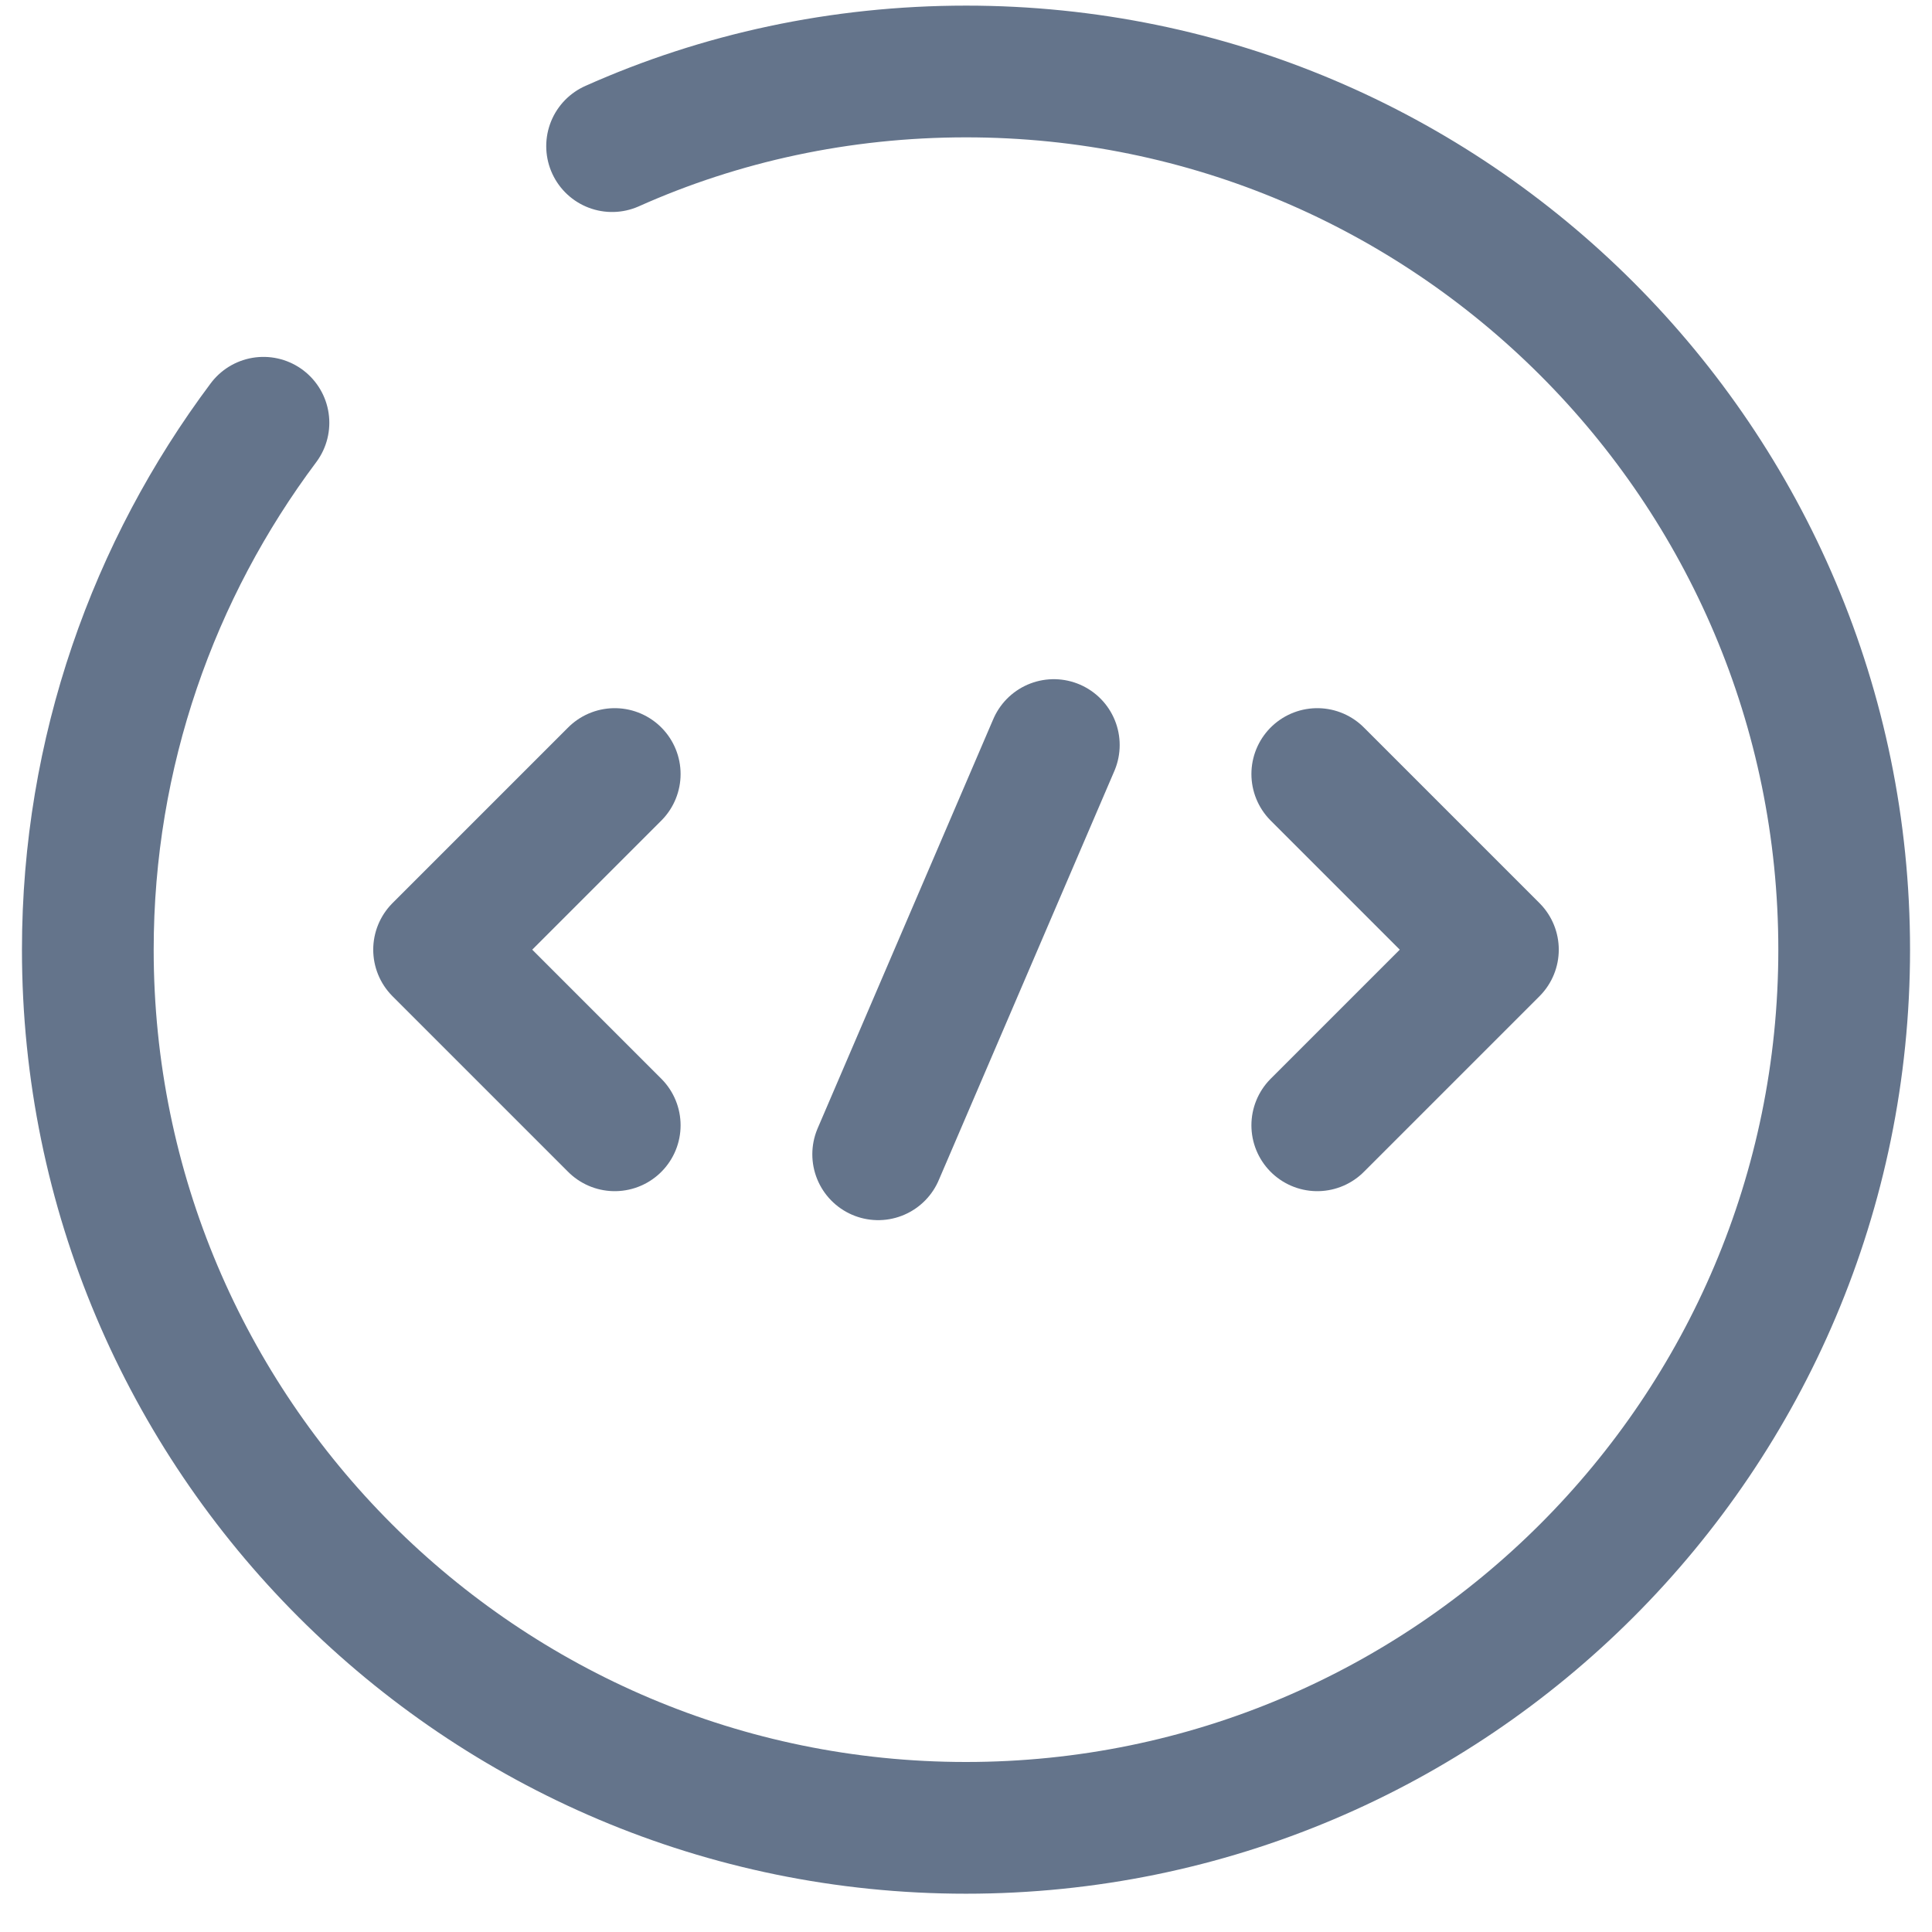 <svg width="22" height="22" viewBox="0 0 22 22" fill="none" xmlns="http://www.w3.org/2000/svg">
<g id="icon-code">
<g id="Group">
<g id="Group_2">
<path id="Vector" d="M7 8.814L5 10.814L7 12.814" stroke="#64748B" stroke-width="1.5" stroke-miterlimit="10" stroke-linecap="round" stroke-linejoin="round"/>
<path id="Vector_2" d="M15 8.814L17 10.814L15 12.814" stroke="#64748B" stroke-width="1.5" stroke-miterlimit="10" stroke-linecap="round" stroke-linejoin="round"/>
<path id="Vector_3" d="M12 8.484L10 13.144" stroke="#64748B" stroke-width="1.5" stroke-miterlimit="10" stroke-linecap="round" stroke-linejoin="round"/>
</g>
<path id="Vector_4" d="M3 4.814C1.75 6.484 1 8.564 1 10.814C1 16.334 5.48 20.814 11 20.814C16.52 20.814 21 16.334 21 10.814C21 5.294 16.52 0.814 11 0.814C9.57 0.814 8.2 1.114 6.97 1.664" stroke="#64748B" stroke-width="1.5" stroke-linecap="round" stroke-linejoin="round"/>
</g>
</g>
</svg>
